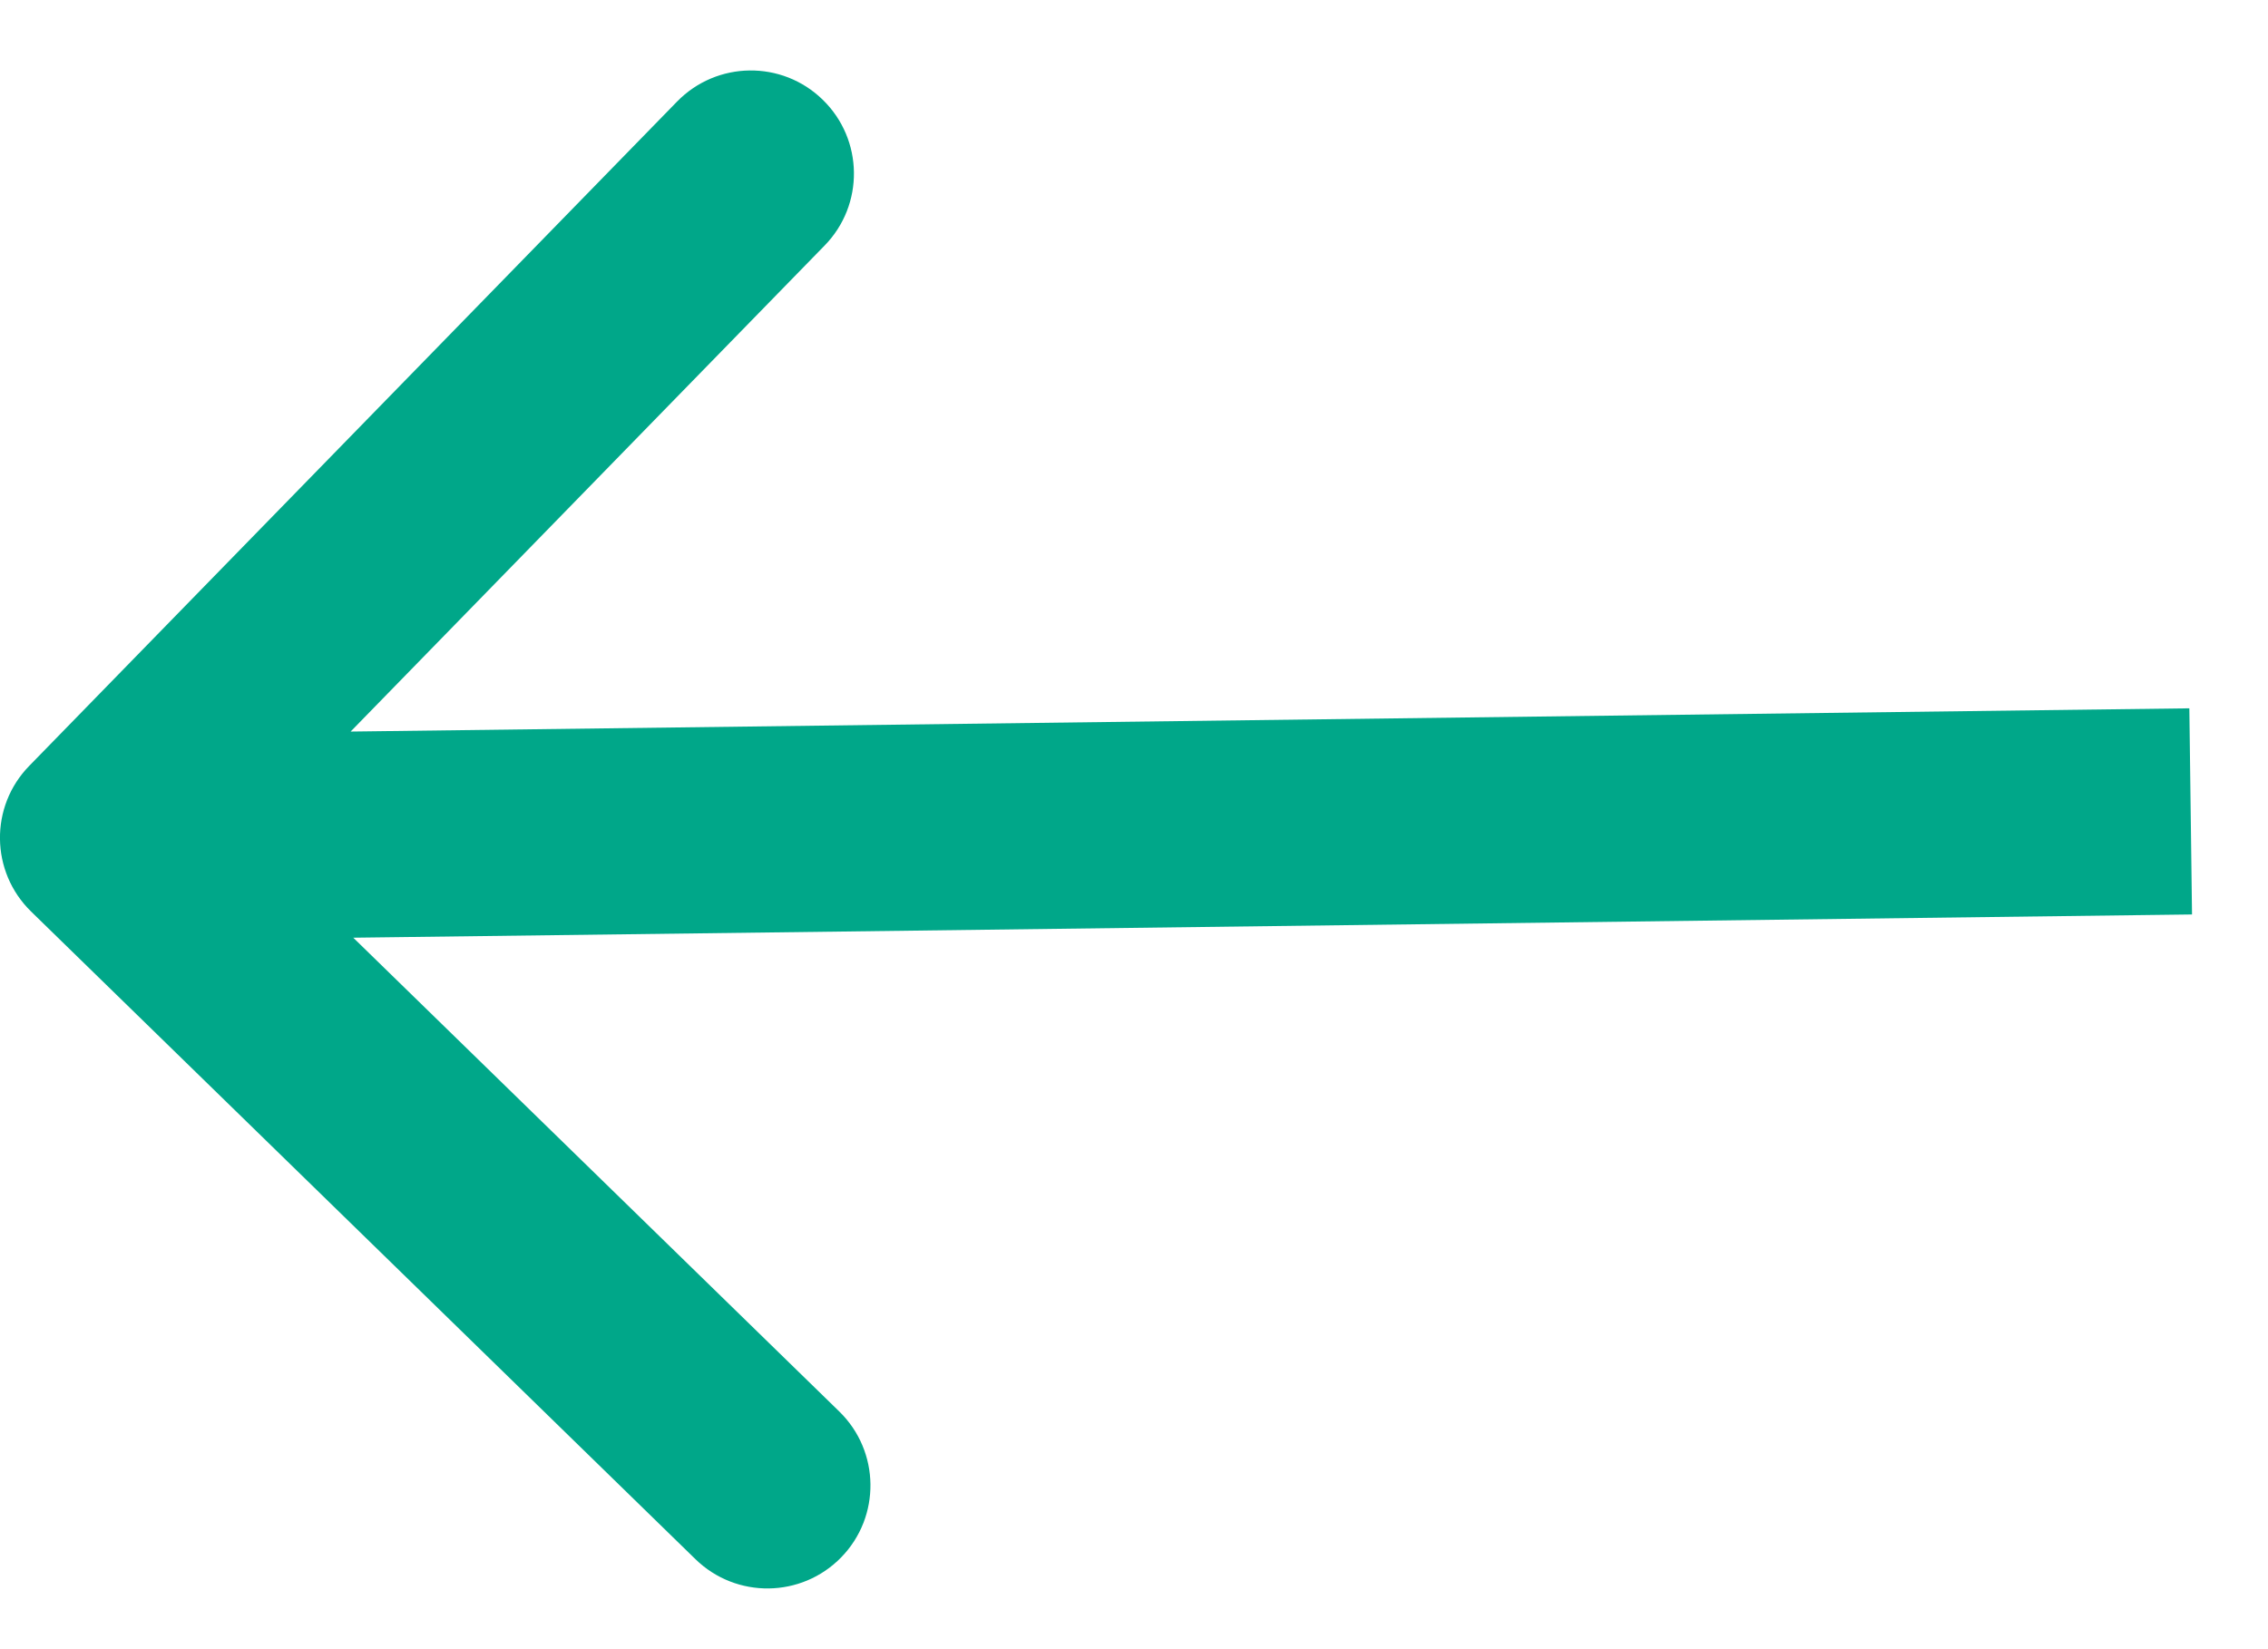 <svg width="22" height="16" viewBox="0 0 22 16" fill="none" xmlns="http://www.w3.org/2000/svg">
<path id="Arrow 1" d="M0.284 7.43C-0.102 7.825 -0.094 8.458 0.302 8.844L6.746 15.127C7.141 15.512 7.774 15.505 8.16 15.109C8.545 14.714 8.537 14.081 8.142 13.695L2.414 8.11L7.999 2.382C8.385 1.987 8.377 1.354 7.981 0.968C7.586 0.582 6.953 0.59 6.567 0.986L0.284 7.43ZM21.237 6.872L0.987 7.128L1.013 9.128L21.263 8.872L21.237 6.872Z" fill="#00A789"/>
</svg>
